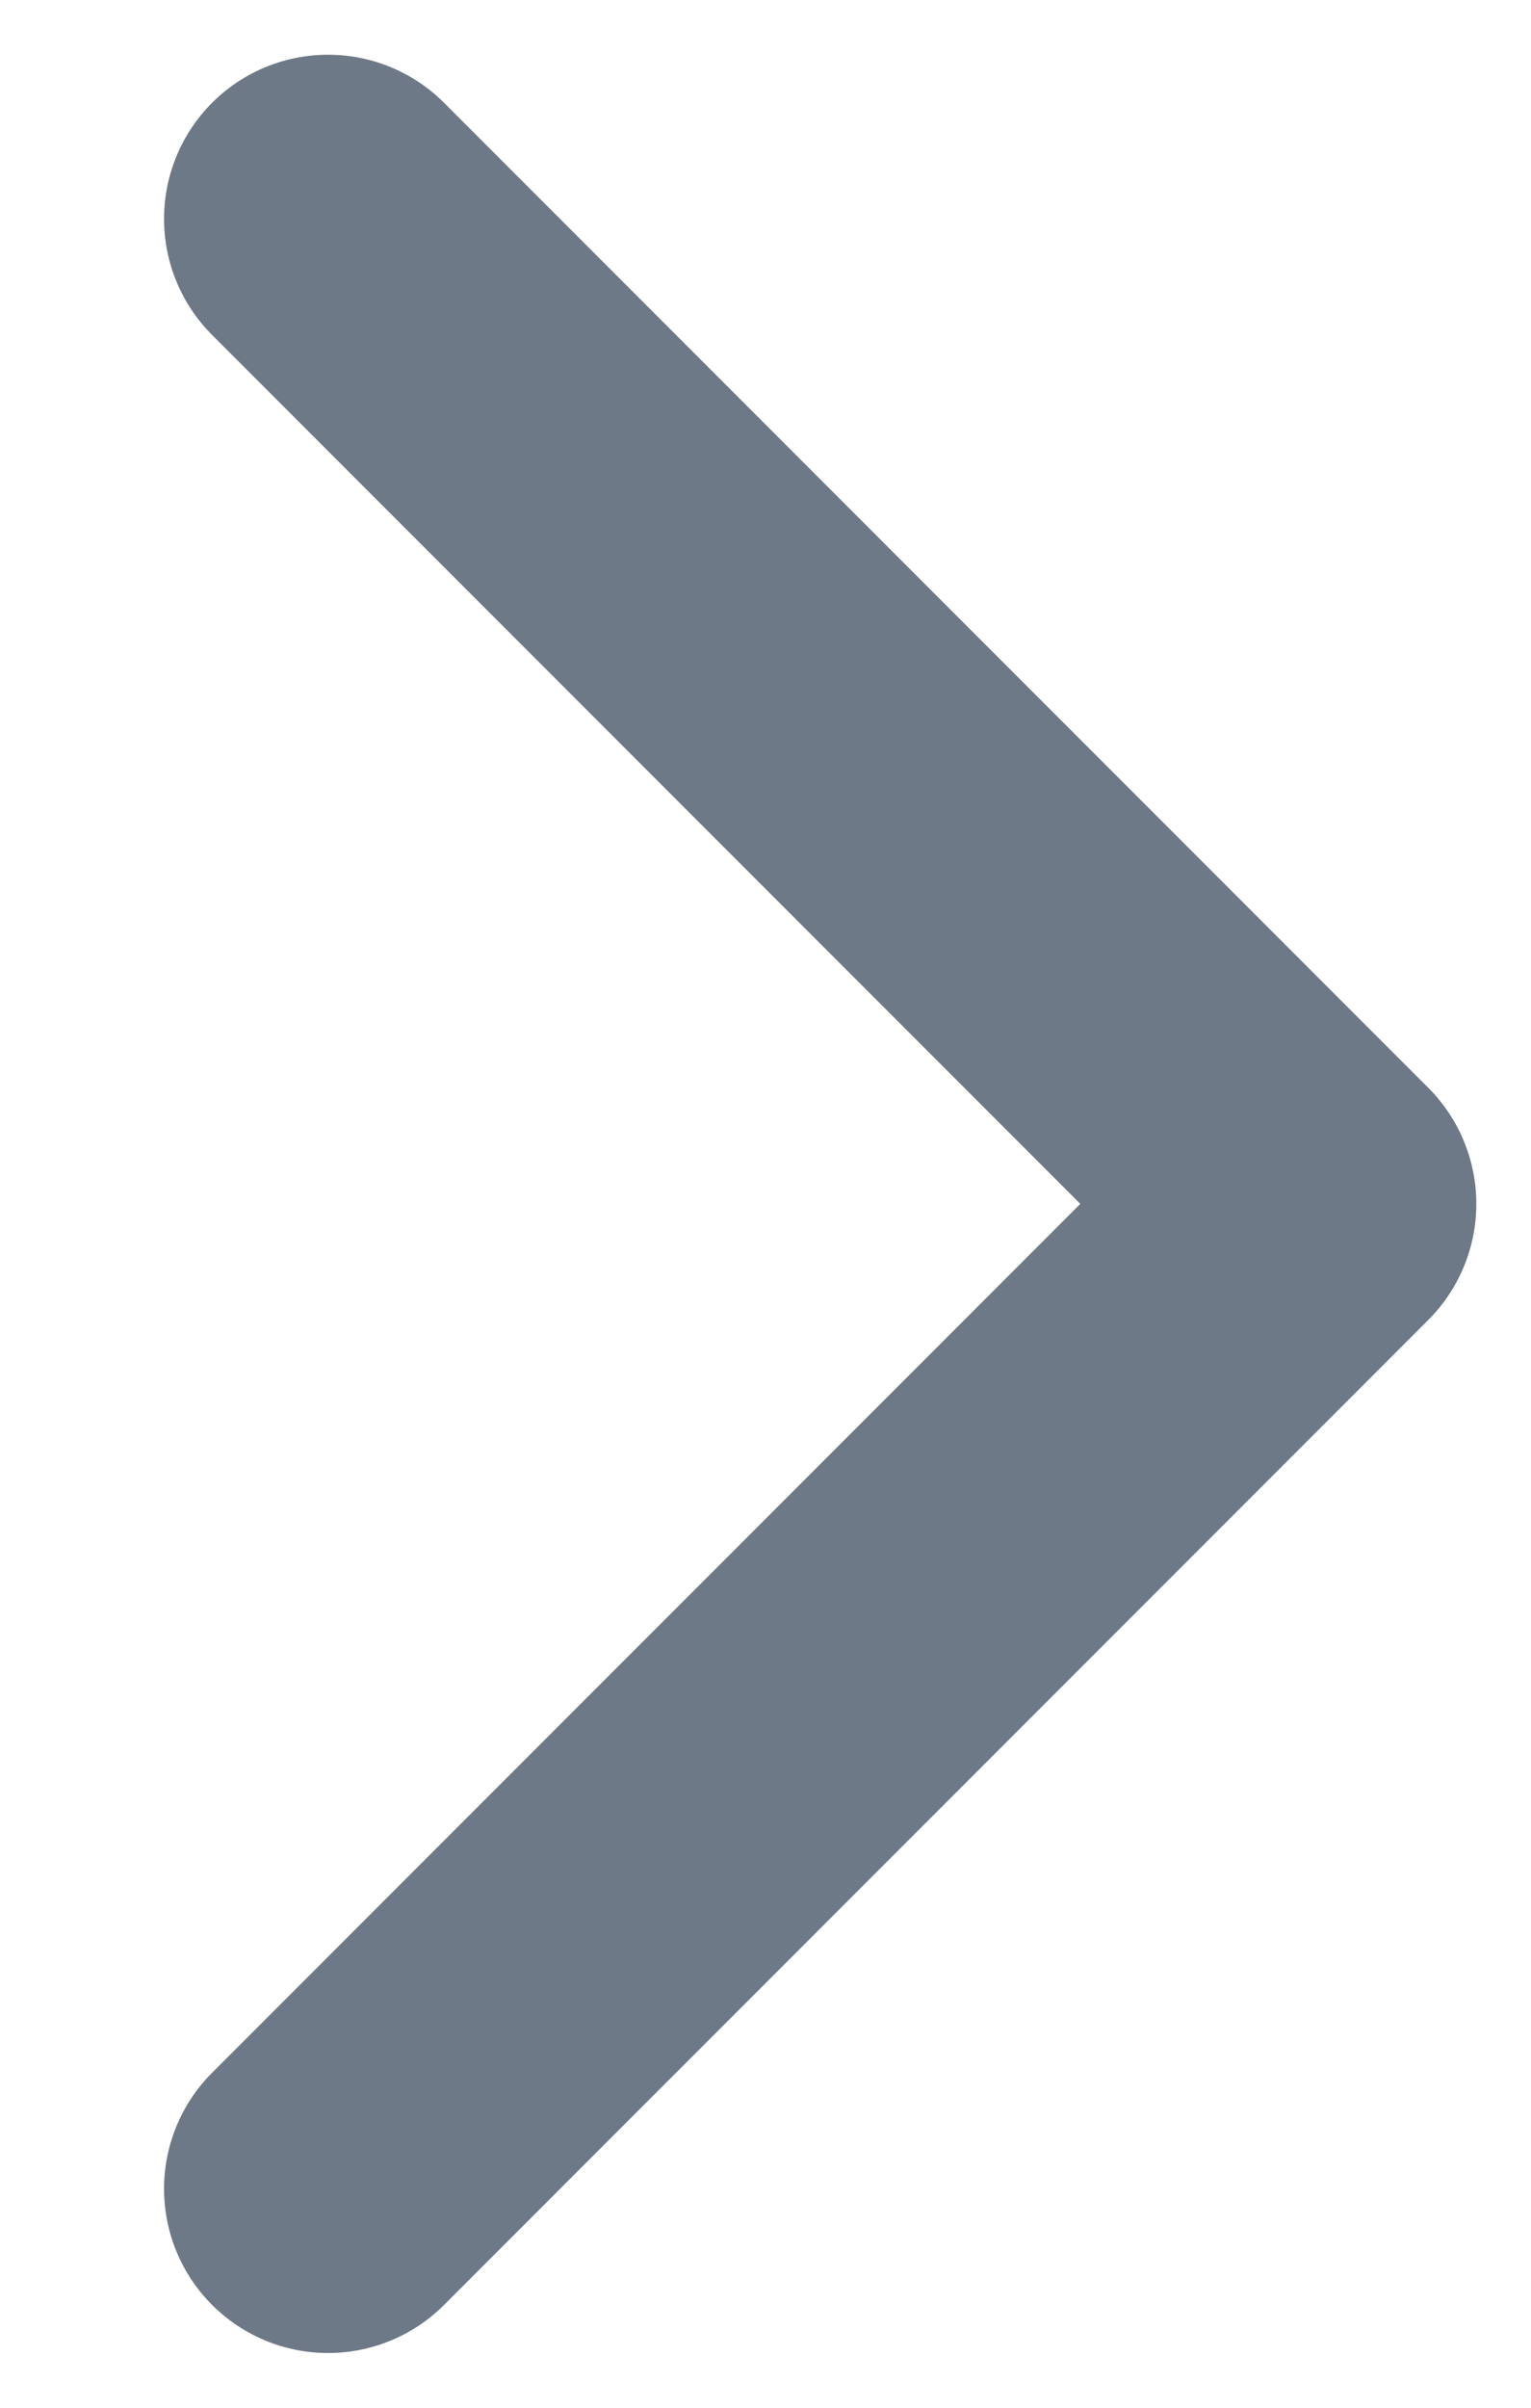 <svg width="7" height="11" viewBox="0 0 7 11" fill="none" xmlns="http://www.w3.org/2000/svg">
<path d="M1.5 10L6 5.5L1.5 1" stroke="#6D7986" stroke-width="1.5" stroke-linecap="round" stroke-linejoin="round"/>
</svg>
